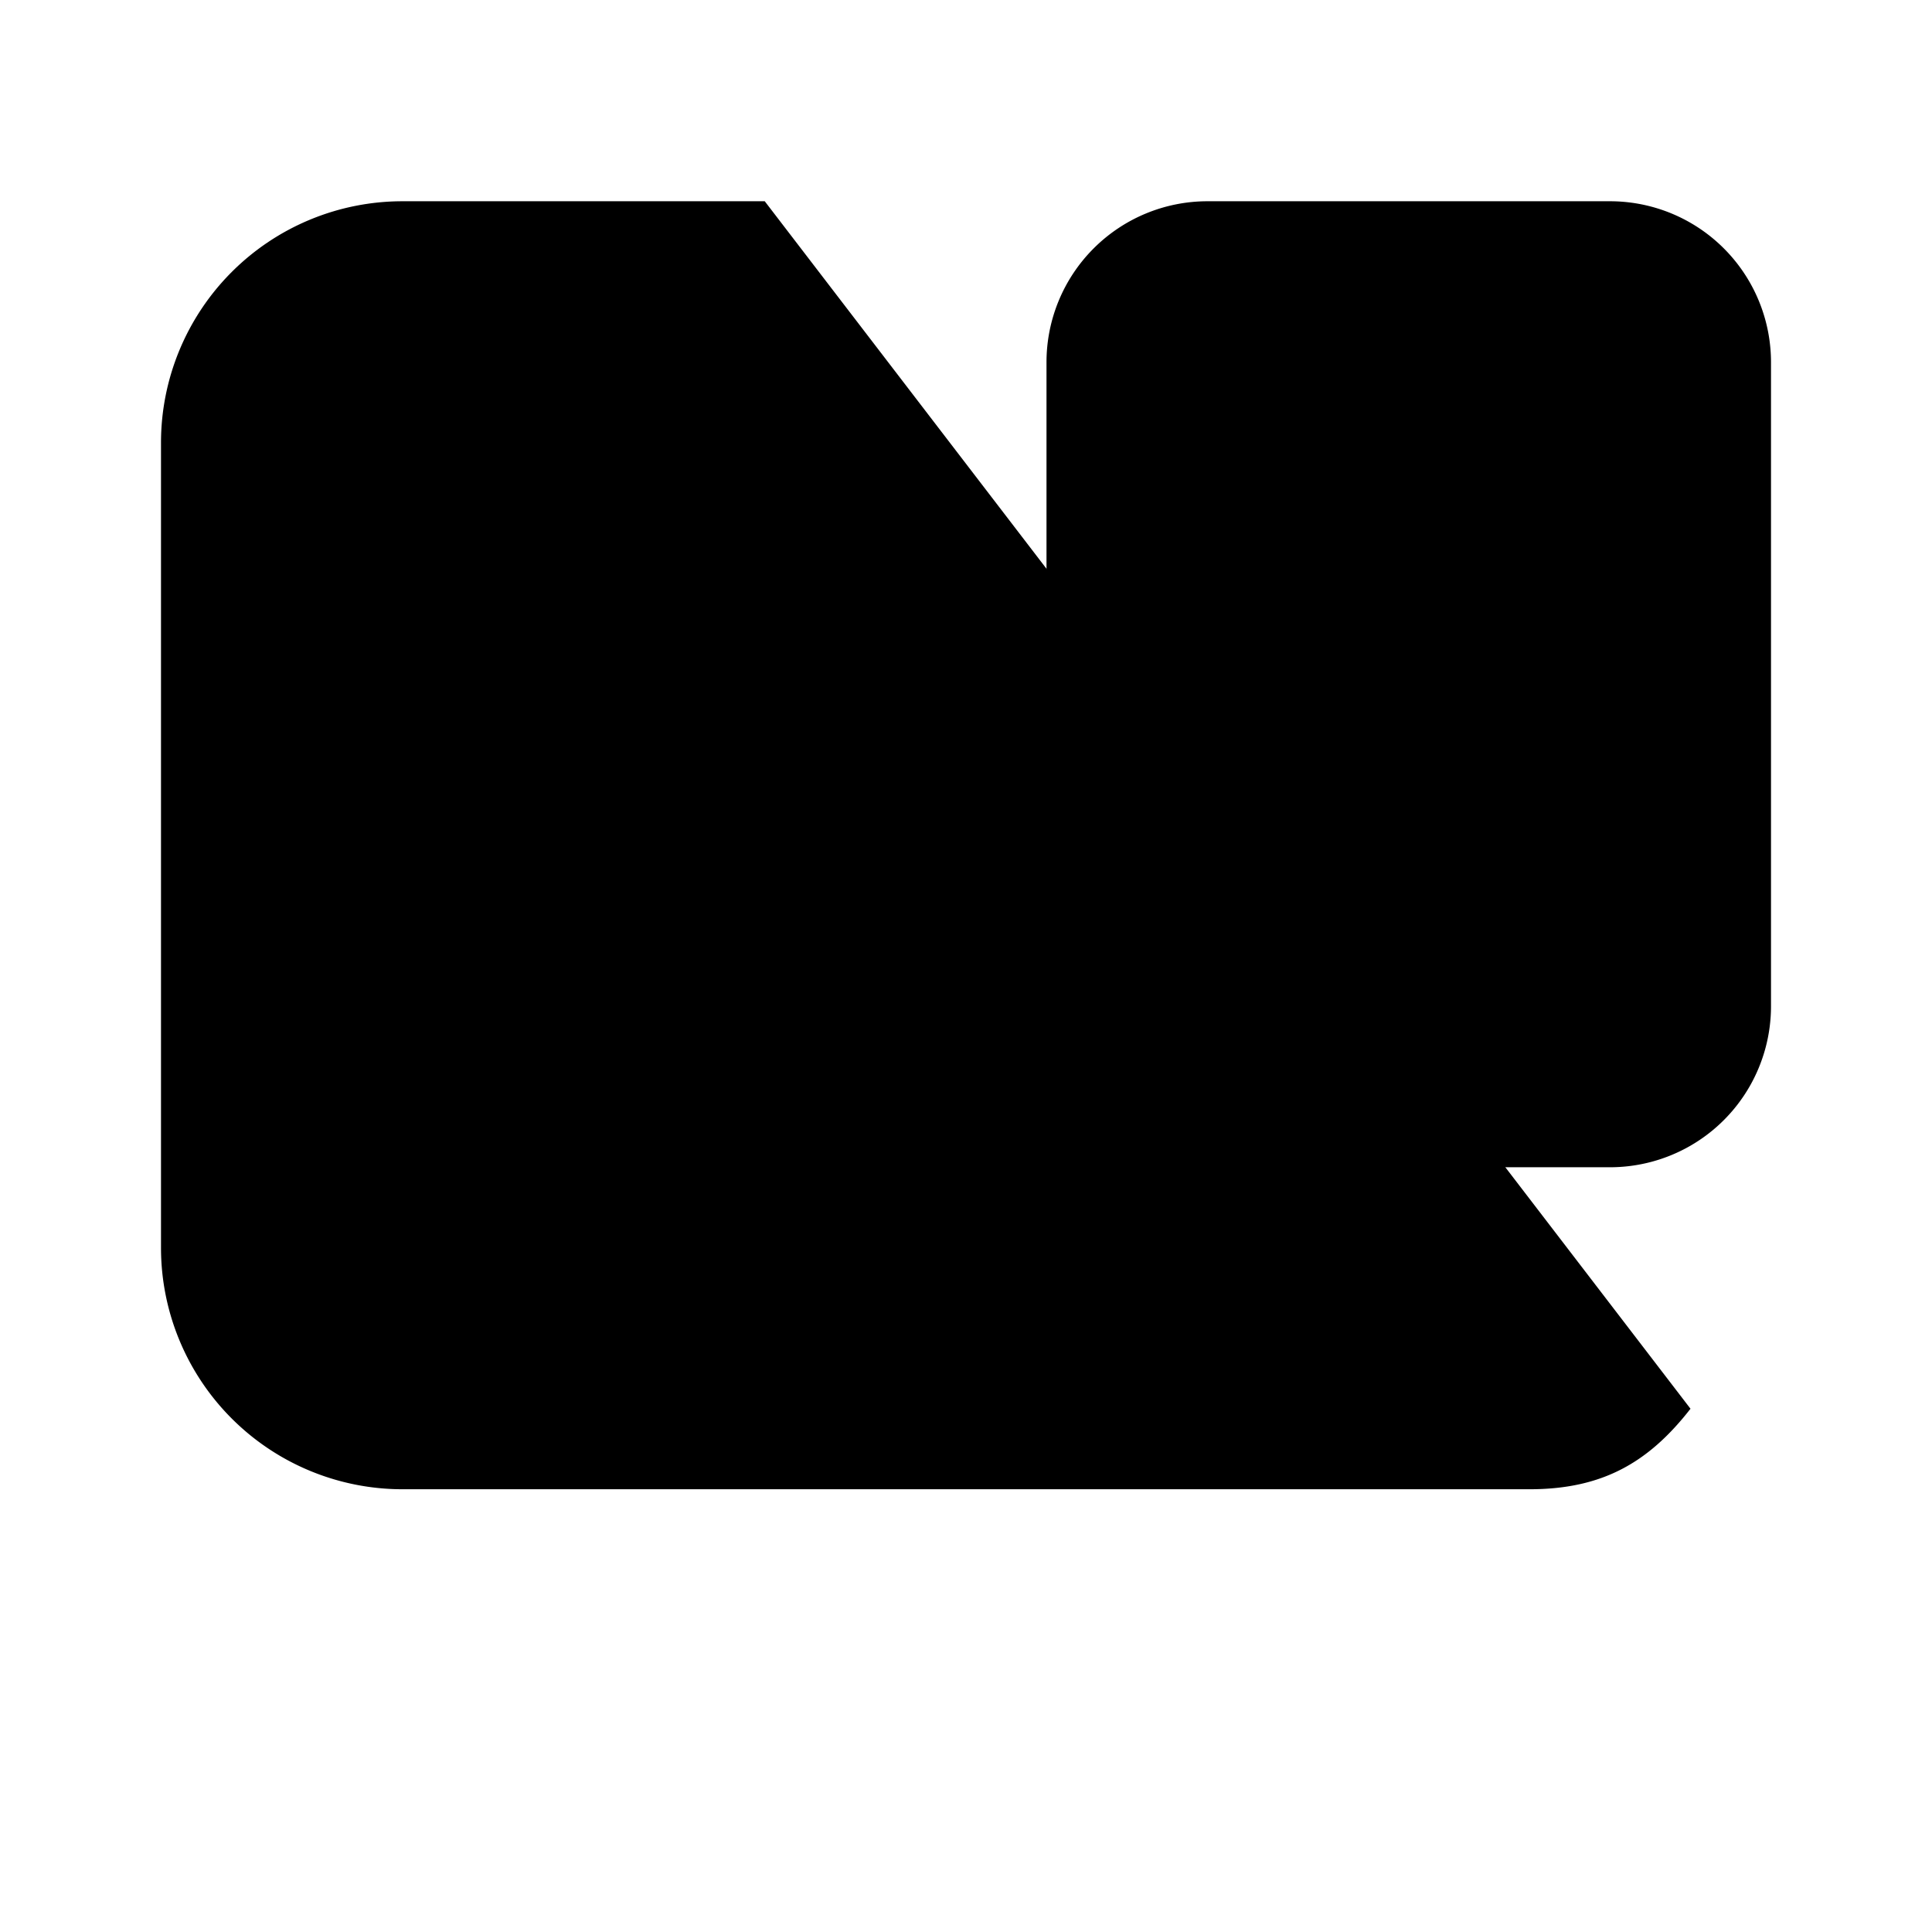 <svg xmlns="http://www.w3.org/2000/svg" viewBox="0 0 24 24"><path d="M9.5 2.5H5a3 3 0 0 0-3 3v10a3 3 0 0 0 3 3h14c.907 0 1.48-.333 2-1M12 18.5v3m-4 0h8"/><path d="M22 4.5a2 2 0 0 0-2-2h-5a2 2 0 0 0-2 2v8a2 2 0 0 0 2 2h5a2 2 0 0 0 2-2zM17.5 11.5h.009"/></svg>